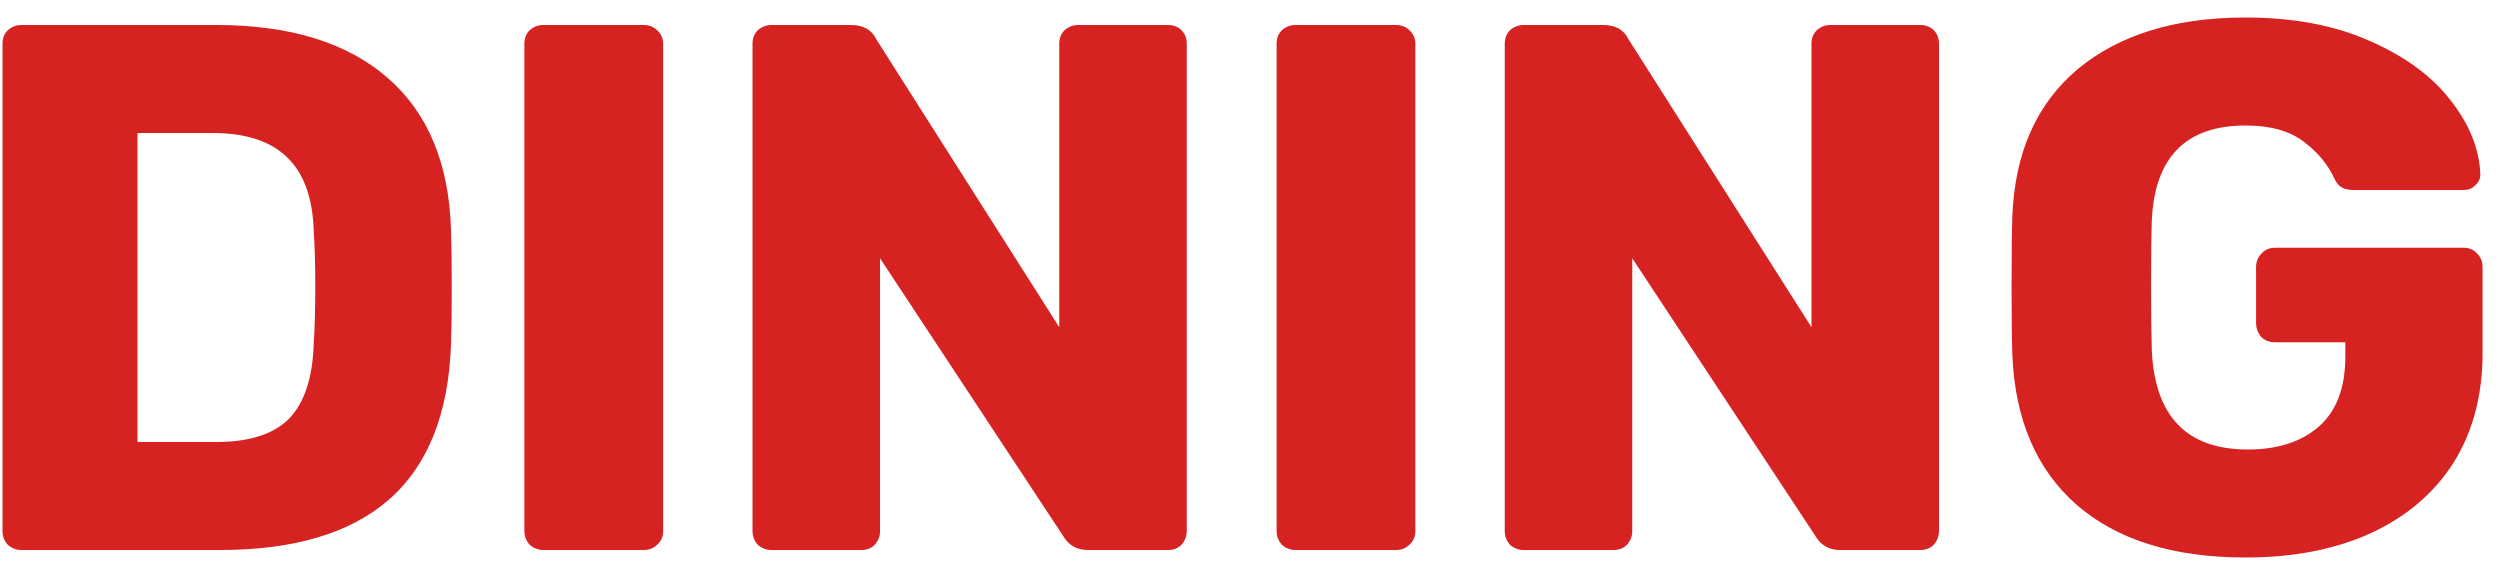 <svg width="100" height="23" viewBox="0 0 100 23" fill="none" xmlns="http://www.w3.org/2000/svg">
<path d="M0.85 22C0.65 22 0.47 21.93 0.31 21.79C0.17 21.63 0.1 21.45 0.1 21.25V1.75C0.1 1.53 0.17 1.35 0.31 1.21C0.47 1.07 0.65 1 0.85 1H8.65C11.59 1 13.87 1.7 15.49 3.1C17.11 4.5 17.96 6.53 18.04 9.19C18.06 9.77 18.07 10.54 18.07 11.5C18.07 12.46 18.06 13.22 18.04 13.78C17.94 16.56 17.11 18.63 15.55 19.99C14.01 21.33 11.76 22 8.8 22H0.85ZM8.65 17.68C9.97 17.68 10.94 17.37 11.56 16.75C12.18 16.11 12.51 15.1 12.55 13.72C12.59 13.14 12.61 12.39 12.61 11.47C12.61 10.55 12.59 9.81 12.55 9.25C12.51 7.91 12.15 6.92 11.47 6.28C10.81 5.64 9.82 5.32 8.5 5.32H5.5V17.68H8.65ZM21.725 22C21.525 22 21.345 21.93 21.185 21.79C21.045 21.63 20.975 21.45 20.975 21.25V1.75C20.975 1.53 21.045 1.35 21.185 1.21C21.345 1.07 21.525 1 21.725 1H25.745C25.965 1 26.145 1.07 26.285 1.21C26.445 1.35 26.525 1.53 26.525 1.75V21.25C26.525 21.47 26.445 21.65 26.285 21.79C26.145 21.93 25.965 22 25.745 22H21.725ZM30.851 22C30.651 22 30.471 21.93 30.311 21.79C30.171 21.63 30.101 21.45 30.101 21.25V1.75C30.101 1.53 30.171 1.35 30.311 1.21C30.471 1.07 30.651 1 30.851 1H34.031C34.531 1 34.871 1.19 35.051 1.57L42.371 13.09V1.75C42.371 1.53 42.441 1.35 42.581 1.21C42.741 1.07 42.921 1 43.121 1H46.721C46.941 1 47.121 1.07 47.261 1.21C47.401 1.35 47.471 1.53 47.471 1.75V21.22C47.471 21.44 47.401 21.63 47.261 21.79C47.121 21.93 46.941 22 46.721 22H43.511C43.071 22 42.741 21.81 42.521 21.43L35.201 10.33V21.25C35.201 21.45 35.131 21.63 34.991 21.79C34.851 21.93 34.671 22 34.451 22H30.851ZM51.814 22C51.614 22 51.434 21.93 51.274 21.79C51.134 21.63 51.064 21.45 51.064 21.25V1.75C51.064 1.53 51.134 1.35 51.274 1.21C51.434 1.07 51.614 1 51.814 1H55.834C56.054 1 56.234 1.07 56.374 1.21C56.534 1.35 56.614 1.53 56.614 1.75V21.25C56.614 21.47 56.534 21.65 56.374 21.79C56.234 21.93 56.054 22 55.834 22H51.814ZM60.94 22C60.74 22 60.56 21.93 60.4 21.79C60.26 21.63 60.19 21.45 60.19 21.25V1.75C60.19 1.53 60.26 1.35 60.4 1.21C60.56 1.07 60.74 1 60.94 1H64.12C64.62 1 64.96 1.19 65.14 1.57L72.46 13.09V1.75C72.46 1.53 72.53 1.35 72.67 1.21C72.83 1.07 73.01 1 73.21 1H76.81C77.03 1 77.21 1.07 77.35 1.21C77.49 1.35 77.56 1.53 77.56 1.75V21.22C77.56 21.44 77.49 21.63 77.35 21.79C77.21 21.93 77.03 22 76.81 22H73.6C73.16 22 72.83 21.81 72.61 21.43L65.29 10.33V21.25C65.29 21.45 65.22 21.63 65.08 21.79C64.94 21.93 64.76 22 64.54 22H60.94ZM89.823 22.3C86.943 22.3 84.693 21.6 83.073 20.2C81.453 18.78 80.593 16.77 80.493 14.17C80.473 13.59 80.463 12.67 80.463 11.41C80.463 10.15 80.473 9.23 80.493 8.65C80.593 6.11 81.463 4.15 83.103 2.77C84.763 1.39 87.003 0.7 89.823 0.7C91.723 0.7 93.373 1.01 94.773 1.63C96.193 2.25 97.273 3.04 98.013 4C98.773 4.96 99.173 5.95 99.213 6.97C99.213 7.15 99.143 7.3 99.003 7.42C98.883 7.54 98.733 7.6 98.553 7.6H94.173C93.973 7.6 93.813 7.57 93.693 7.51C93.573 7.45 93.473 7.34 93.393 7.18C93.133 6.6 92.723 6.1 92.163 5.68C91.603 5.24 90.823 5.02 89.823 5.02C87.443 5.02 86.193 6.28 86.073 8.8C86.053 9.36 86.043 10.23 86.043 11.41C86.043 12.57 86.053 13.44 86.073 14.02C86.193 16.66 87.473 17.98 89.913 17.98C91.093 17.98 92.033 17.68 92.733 17.08C93.453 16.46 93.813 15.52 93.813 14.26V13.69H90.993C90.773 13.69 90.593 13.62 90.453 13.48C90.313 13.32 90.243 13.13 90.243 12.91V10.69C90.243 10.47 90.313 10.29 90.453 10.15C90.593 9.99 90.773 9.91 90.993 9.91H98.553C98.773 9.91 98.953 9.99 99.093 10.15C99.233 10.29 99.303 10.47 99.303 10.69V14.11C99.303 15.81 98.913 17.28 98.133 18.52C97.353 19.74 96.243 20.68 94.803 21.34C93.383 21.98 91.723 22.3 89.823 22.3Z" fill="#D72222"/>
</svg>
